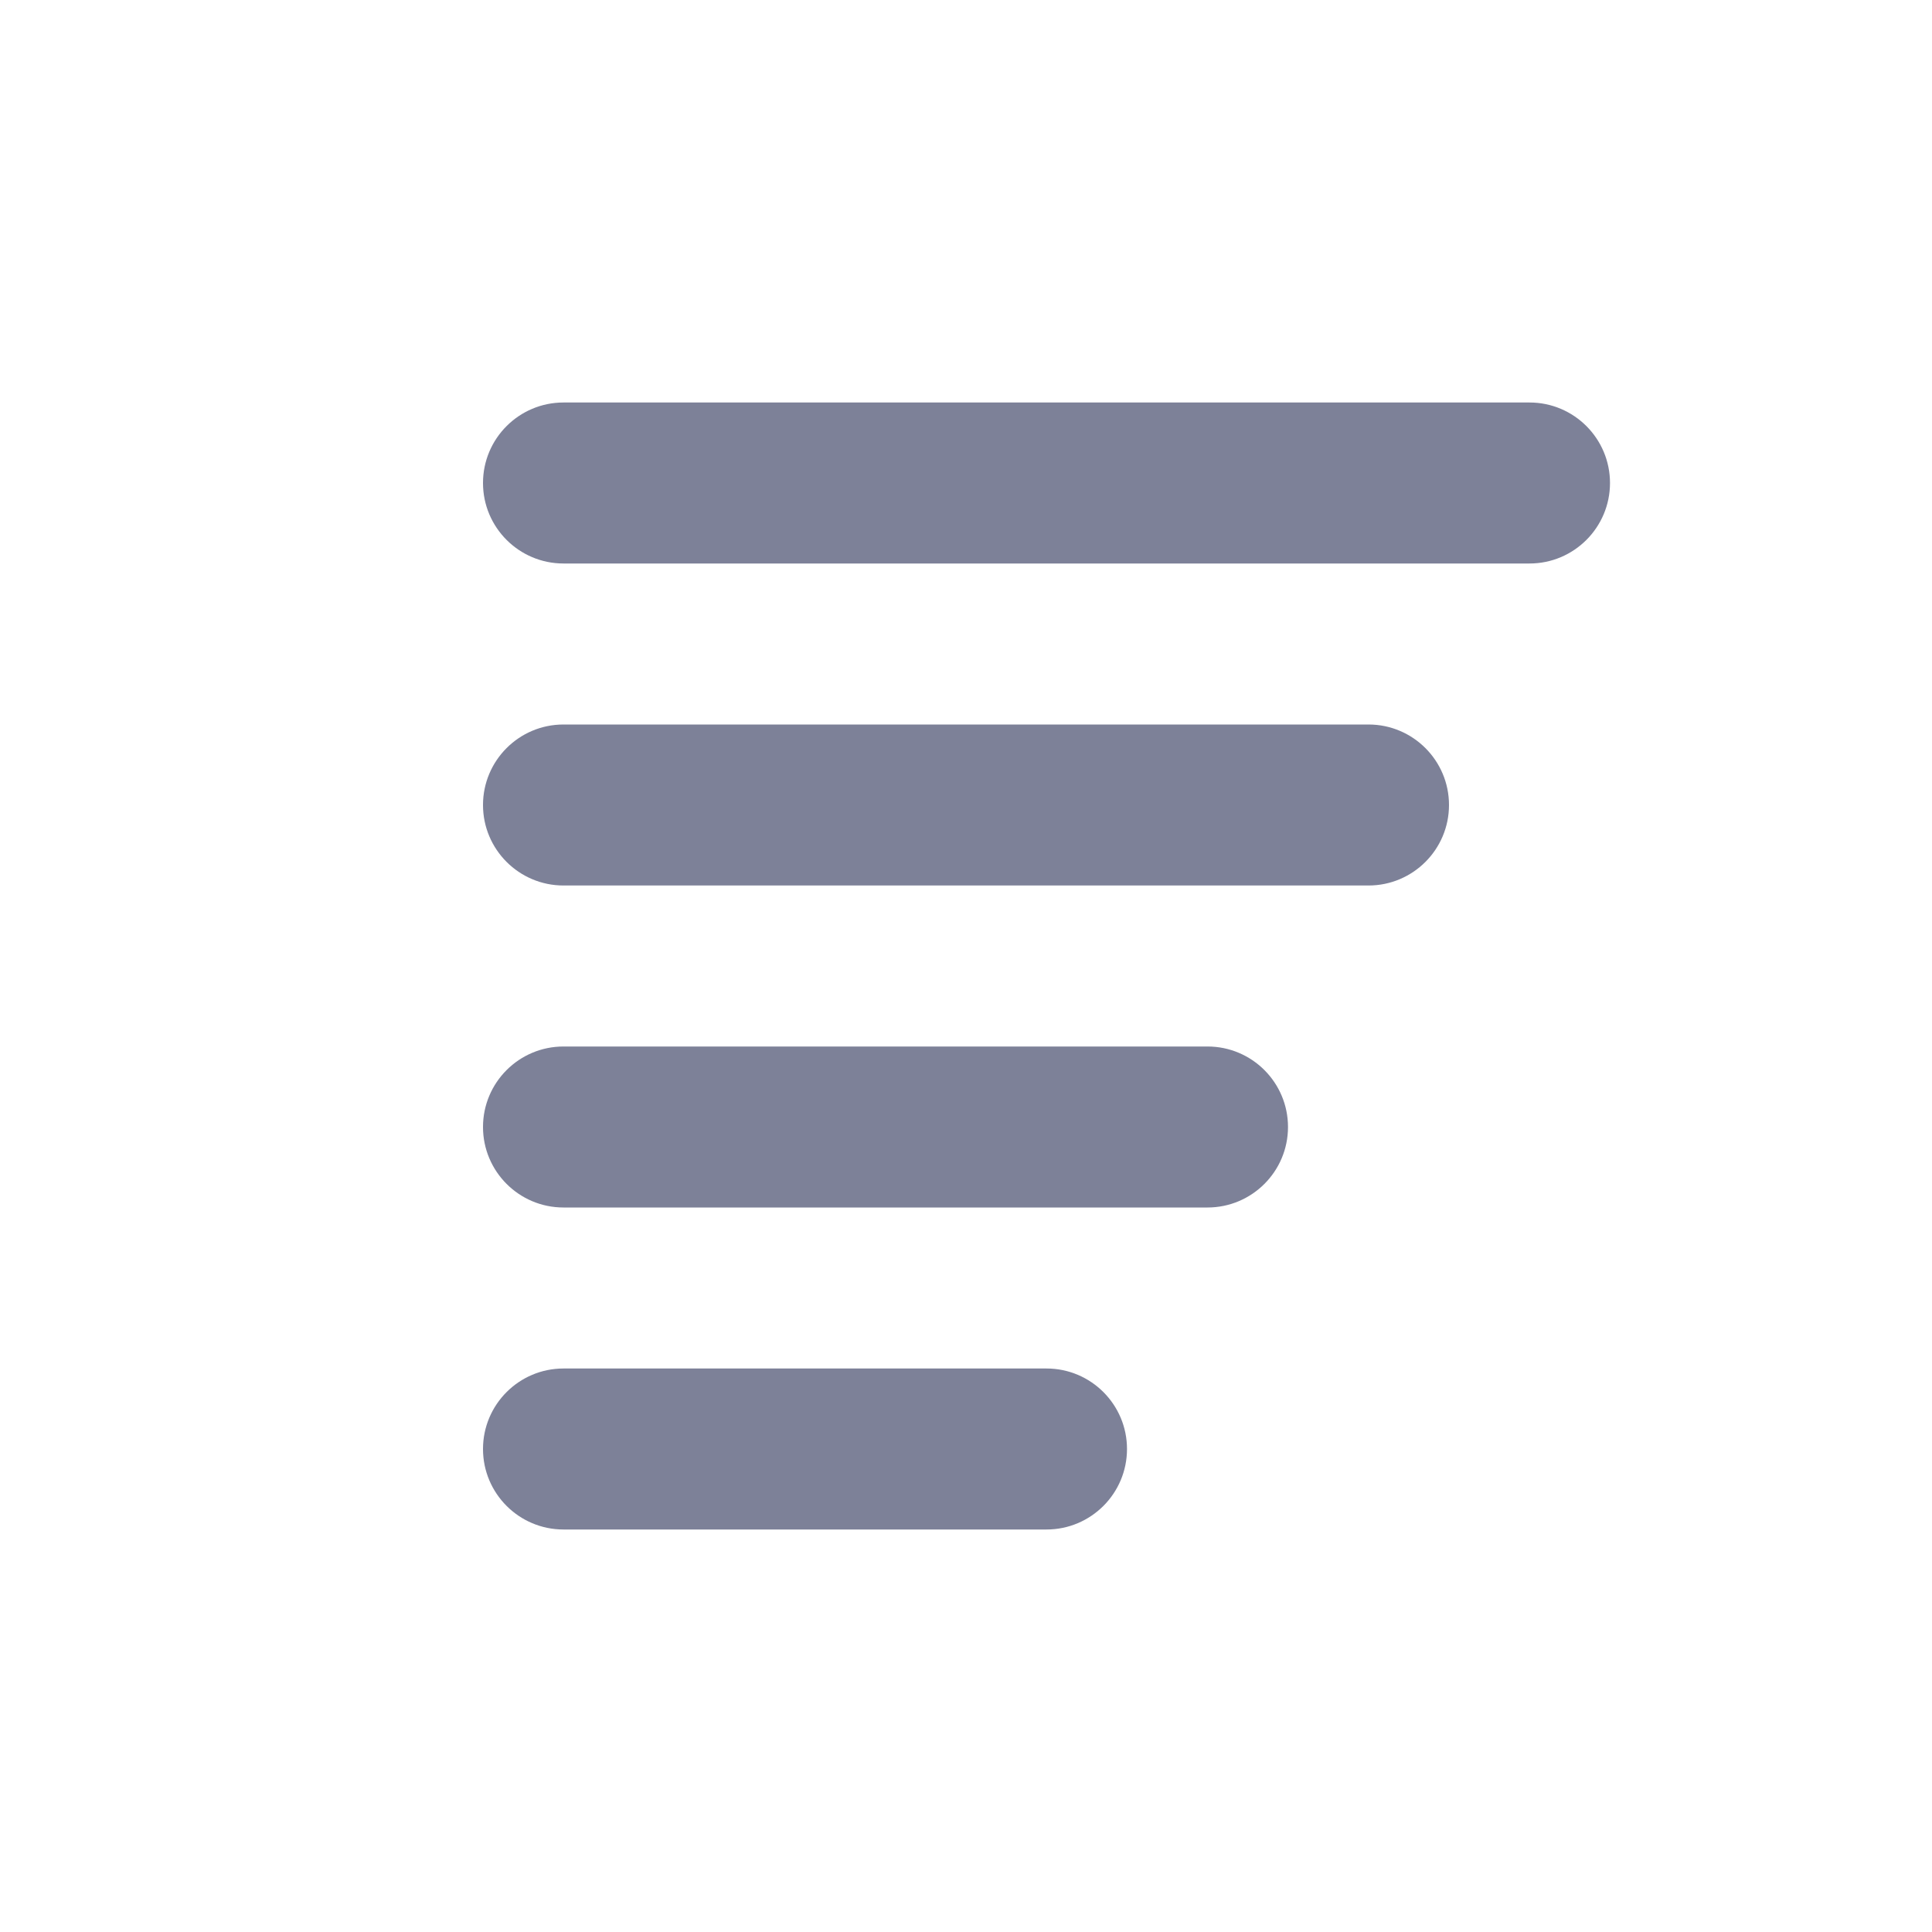 <svg width="24" height="24" viewBox="0 0 24 24" fill="none" xmlns="http://www.w3.org/2000/svg">
<path d="M13 17C13.552 17 14 17.448 14 18C14 18.552 13.552 19 13 19H7C6.448 19 6 18.552 6 18C6 17.448 6.448 17 7 17H13Z" fill="#7D8198"/>
<path d="M15 13C15.552 13 16 13.448 16 14C16 14.552 15.552 15 15 15H7C6.448 15 6 14.552 6 14C6 13.448 6.448 13 7 13H15Z" fill="#7D8198"/>
<path d="M17 9C17.552 9 18 9.448 18 10C18 10.552 17.552 11 17 11H7C6.448 11 6 10.552 6 10C6 9.448 6.448 9 7 9H17Z" fill="#7D8198"/>
<path d="M19 5C19.552 5 20 5.448 20 6C20 6.552 19.552 7 19 7H7C6.448 7 6 6.552 6 6C6 5.448 6.448 5 7 5H19Z" fill="#7D8198"/>
</svg>
